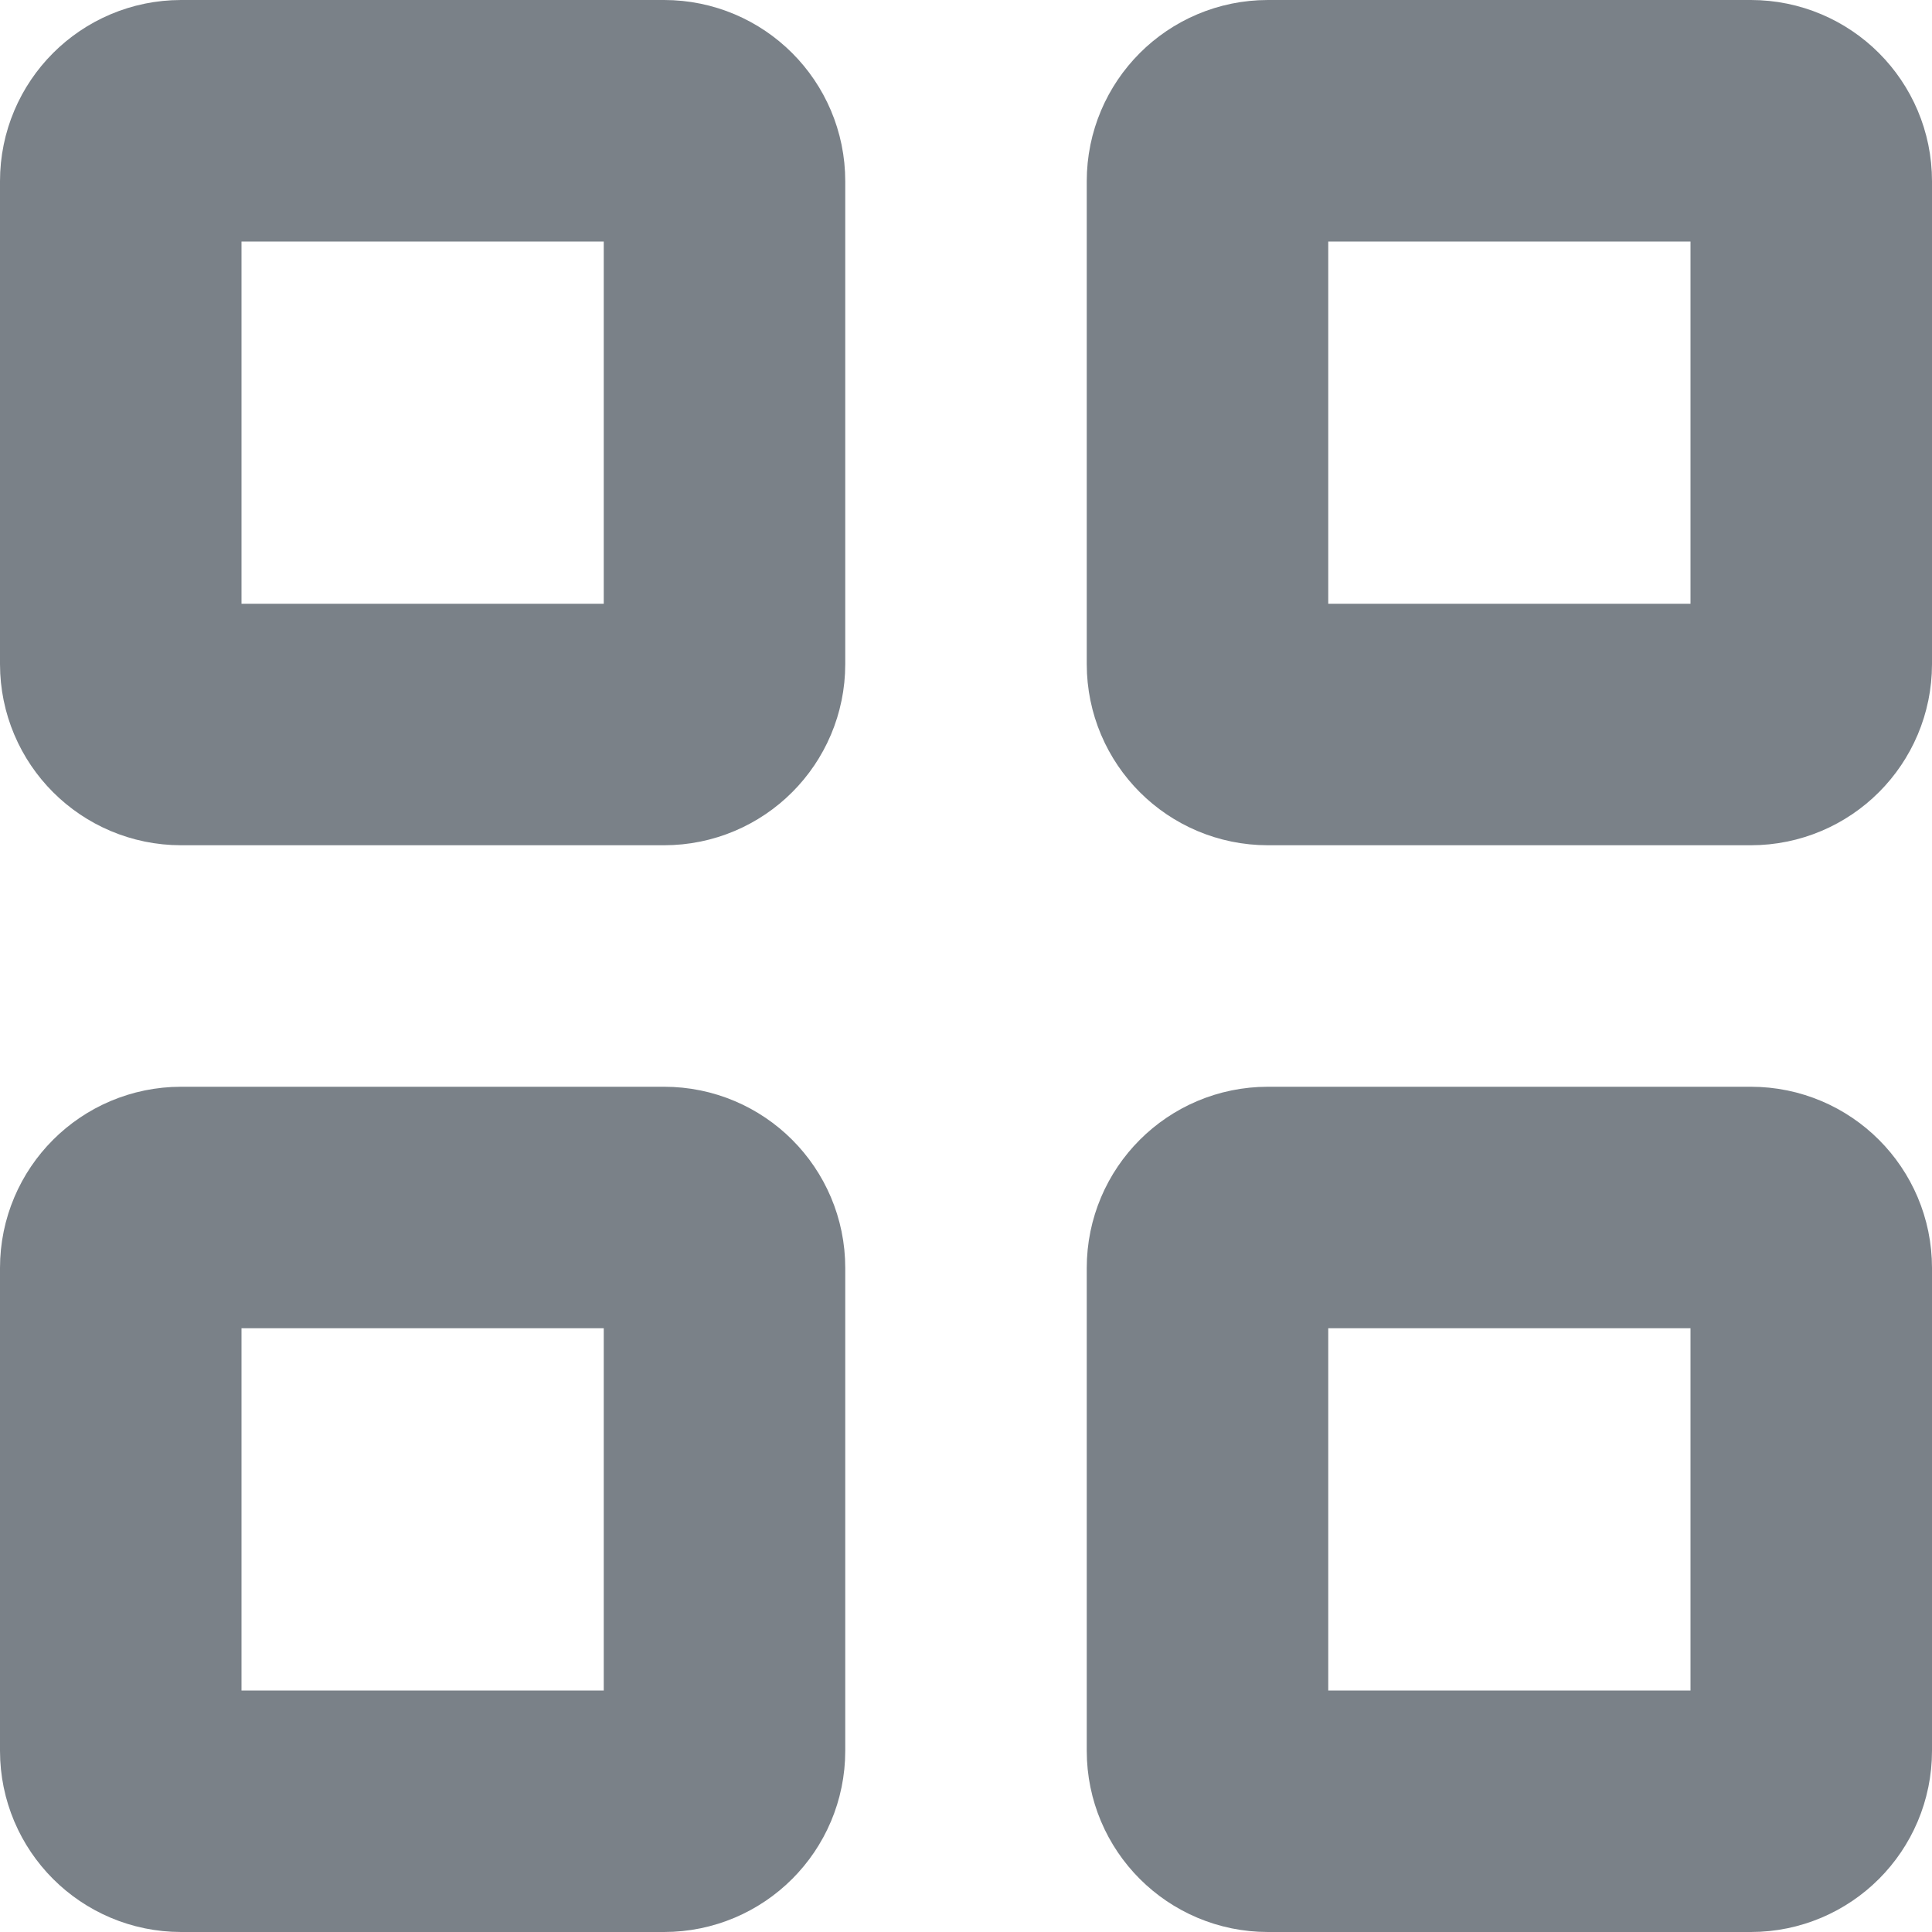 <svg width="16" height="16" viewBox="0 0 16 16" fill="none" xmlns="http://www.w3.org/2000/svg">
<path d="M14.5 10H10.5C10.224 10 10 10.224 10 10.5V14.5C10 14.776 10.224 15 10.5 15H14.5C14.776 15 15 14.776 15 14.5V10.5C15 10.224 14.776 10 14.5 10Z" stroke="#7A8188" stroke-width="2" stroke-miterlimit="10"/>
<path d="M14.5 1H10.5C10.224 1 10 1.224 10 1.5V5.5C10 5.776 10.224 6 10.5 6H14.5C14.776 6 15 5.776 15 5.5V1.5C15 1.224 14.776 1 14.5 1Z" stroke="#7A8188" stroke-width="2" stroke-miterlimit="10"/>
<path d="M5.5 10H1.5C1.224 10 1 10.224 1 10.5V14.5C1 14.776 1.224 15 1.5 15H5.5C5.776 15 6 14.776 6 14.5V10.5C6 10.224 5.776 10 5.5 10Z" stroke="#7A8188" stroke-width="2" stroke-miterlimit="10"/>
<path d="M5.5 1H1.5C1.224 1 1 1.224 1 1.5V5.5C1 5.776 1.224 6 1.5 6H5.5C5.776 6 6 5.776 6 5.5V1.5C6 1.224 5.776 1 5.5 1Z" stroke="#7A8188" stroke-width="2" stroke-miterlimit="10"/>
</svg>
